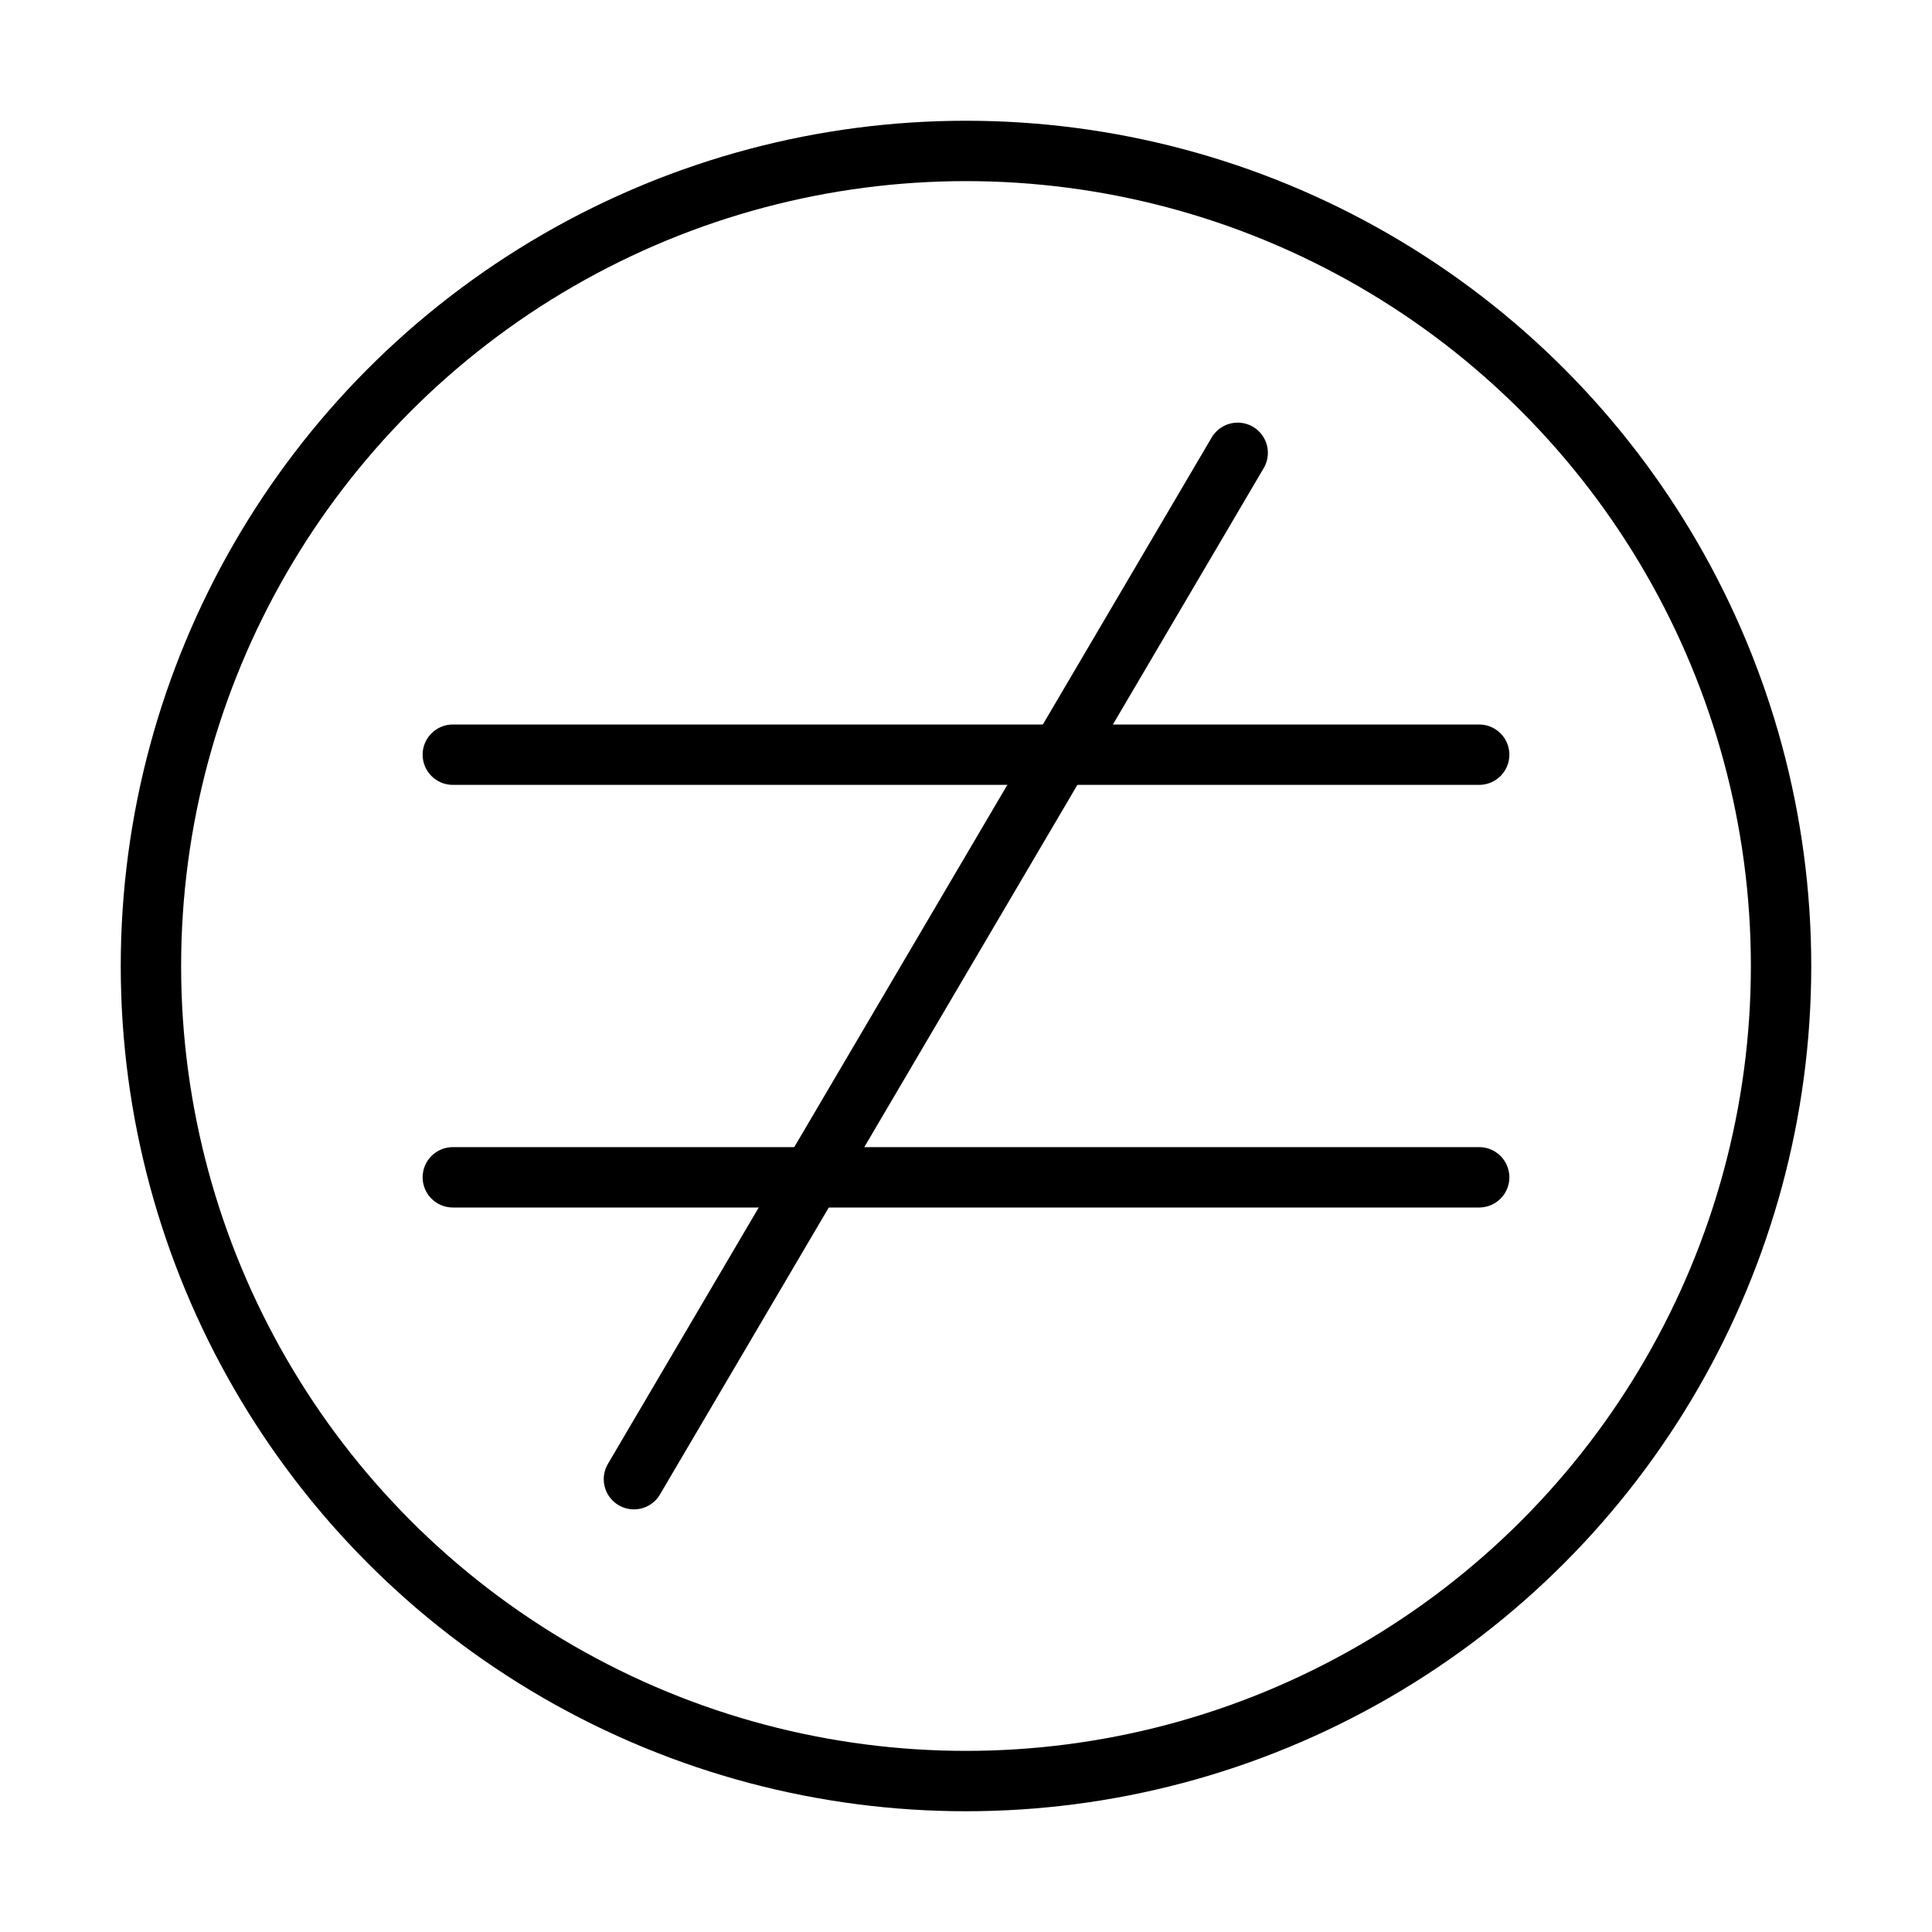 <svg viewBox="0 0 32 32" fill="none" xmlns="http://www.w3.org/2000/svg" width="1em" height="1em"><circle cx="16" cy="16" r="13.5" stroke="currentColor"/><path fill-rule="evenodd" clip-rule="evenodd" d="M7.5 12C7.224 12 7 12.224 7 12.5C7 12.776 7.224 13 7.5 13L24.5 13C24.776 13 25 12.776 25 12.5C25 12.224 24.776 12 24.5 12L7.5 12ZM7.5 19C7.224 19 7 19.224 7 19.5C7 19.776 7.224 20 7.5 20H24.5C24.776 20 25 19.776 25 19.5C25 19.224 24.776 19 24.5 19H7.5Z" fill="currentColor"/><path d="M20.5 7.5L10.5 24.5" stroke="currentColor" stroke-linecap="round"/></svg>
